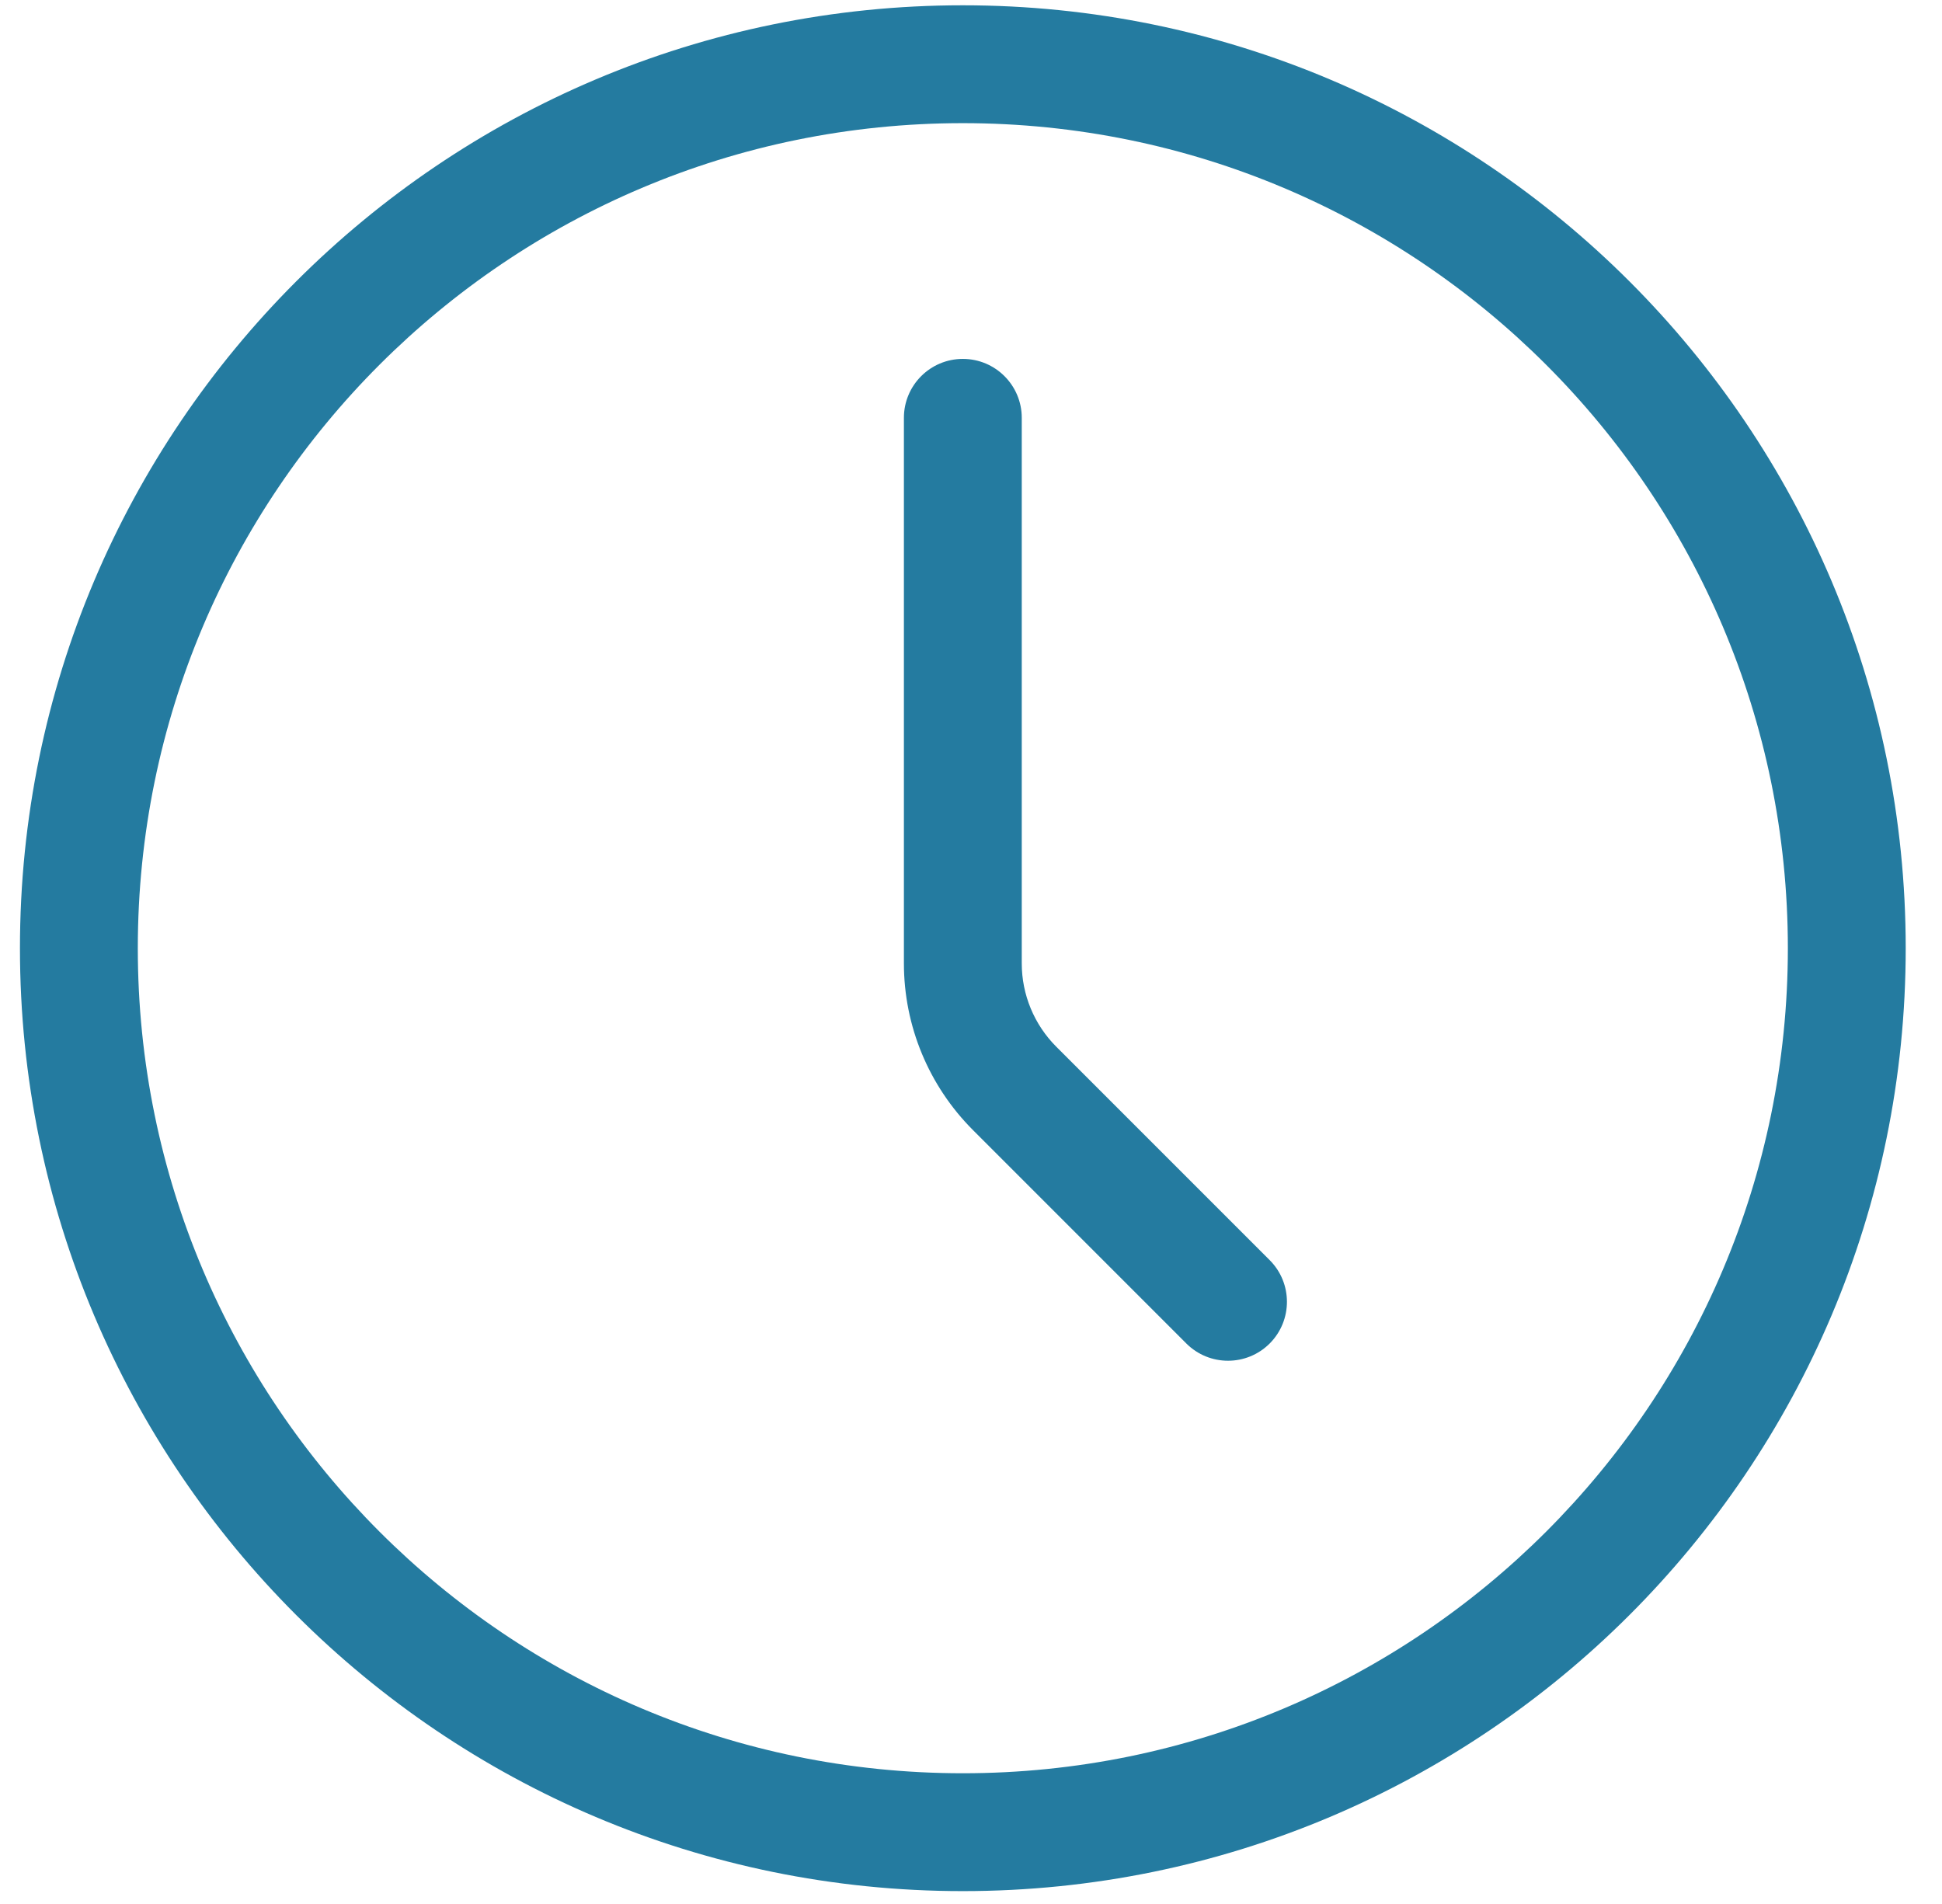 <svg width="51" height="50" viewBox="0 0 51 50" fill="none" xmlns="http://www.w3.org/2000/svg">
<path fill-rule="evenodd" clip-rule="evenodd" d="M25.285 3.234C13.319 3.234 3.619 12.935 3.619 24.901C3.619 36.867 13.319 46.567 25.285 46.567C37.251 46.567 46.952 36.867 46.952 24.901C46.952 12.935 37.251 3.234 25.285 3.234ZM0.524 24.901C0.524 11.225 11.61 0.139 25.285 0.139C38.961 0.139 50.047 11.225 50.047 24.901C50.047 38.576 38.961 49.662 25.285 49.662C11.61 49.662 0.524 38.576 0.524 24.901Z" fill="#247BA0"/>
<path fill-rule="evenodd" clip-rule="evenodd" d="M25.285 9.425C26.14 9.425 26.833 10.118 26.833 10.972V25.3C26.833 25.3 26.833 25.299 26.833 25.3C26.833 26.12 27.16 26.908 27.74 27.488L33.344 33.092C33.948 33.696 33.948 34.676 33.344 35.281C32.739 35.885 31.76 35.885 31.155 35.281L25.552 29.677C25.552 29.677 25.552 29.677 25.552 29.677C24.391 28.516 23.738 26.942 23.738 25.3V10.972C23.738 10.118 24.431 9.425 25.285 9.425Z" fill="#247BA0"/>
</svg>
